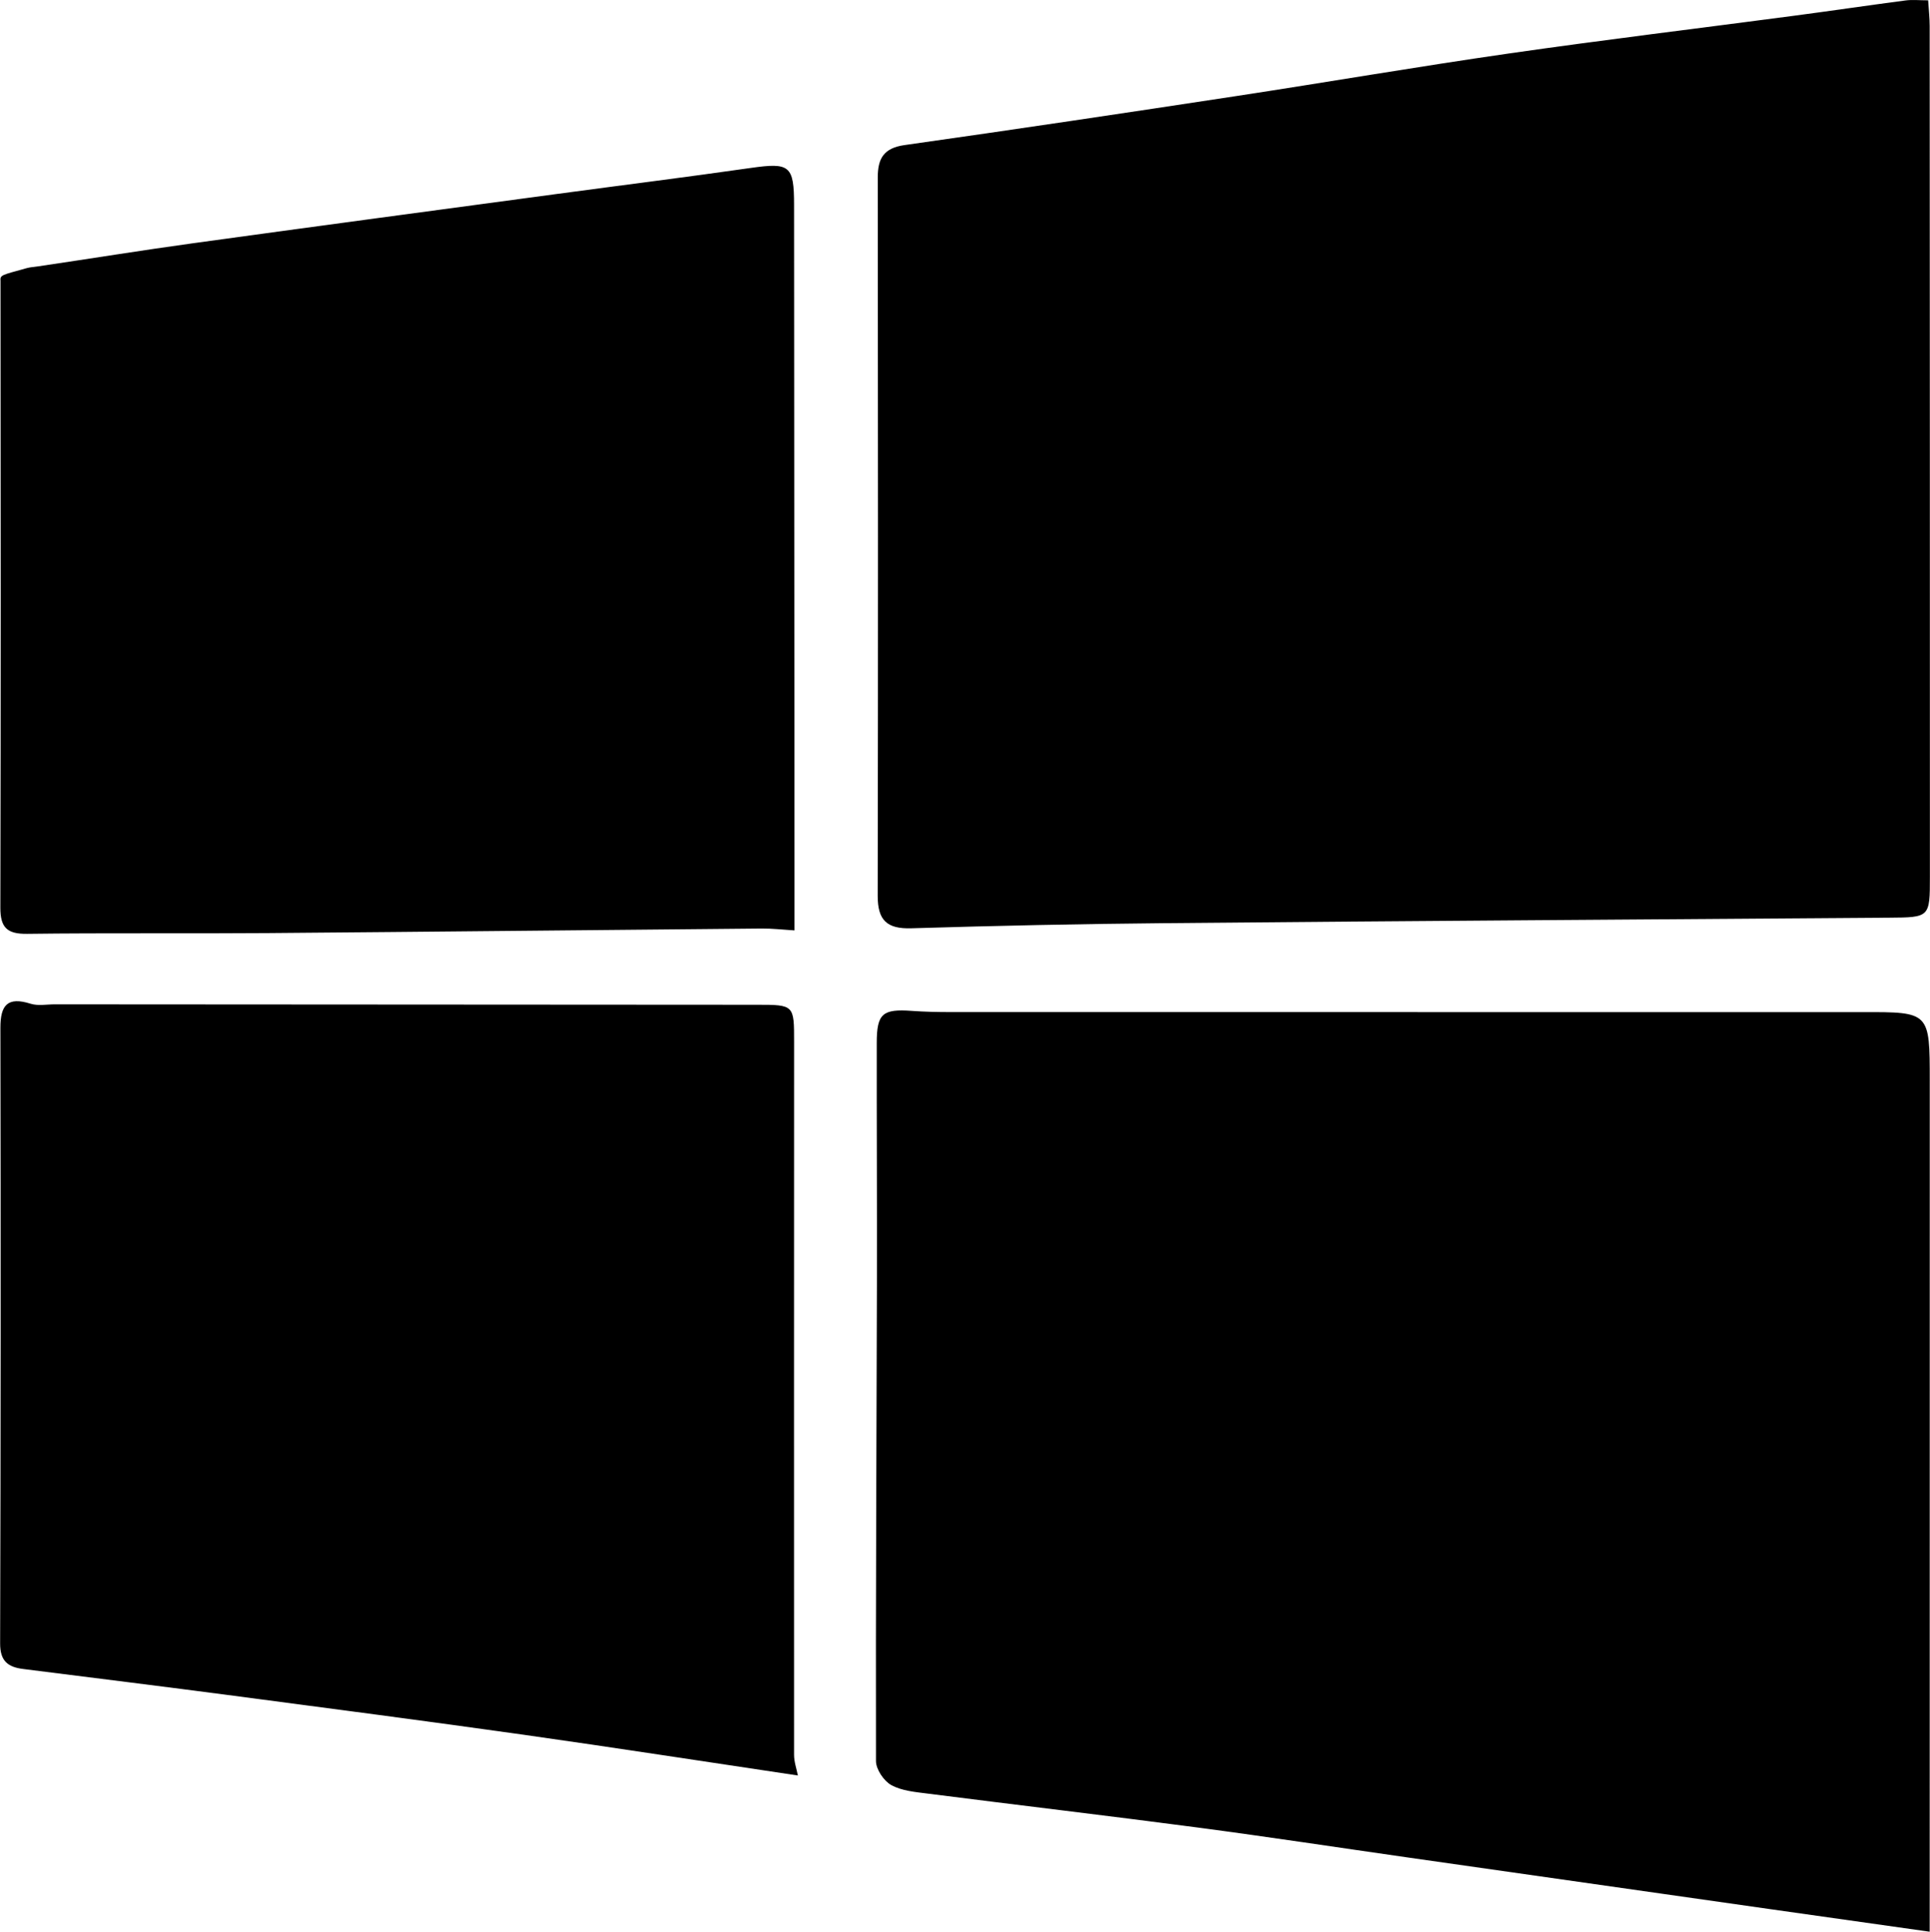 <?xml version="1.0" encoding="utf-8"?>
<!-- Generator: Adobe Illustrator 16.0.0, SVG Export Plug-In . SVG Version: 6.00 Build 0)  -->
<!DOCTYPE svg PUBLIC "-//W3C//DTD SVG 1.1//EN" "http://www.w3.org/Graphics/SVG/1.1/DTD/svg11.dtd">
<svg version="1.1" id="Capa_1" xmlns="http://www.w3.org/2000/svg" xmlns:xlink="http://www.w3.org/1999/xlink" x="0px" y="0px"
	 width="124.5px" height="124.63px" viewBox="0 0 124.5 124.63" enable-background="new 0 0 124.5 124.63" xml:space="preserve">
<g>
	<path fill-rule="evenodd" clip-rule="evenodd" d="M124.381,0.021c0.041,0.646,0.098,1.152,0.098,1.658
		c0.01,18.296,0.014,36.591,0.014,54.887c0,2.629-0.008,2.624-2.65,2.642c-15.563,0.113-31.123,0.212-46.686,0.353
		c-5.455,0.05-10.912,0.164-16.367,0.331c-1.58,0.049-2.172-0.516-2.172-2.091c0.027-15.45,0.021-30.899,0.004-46.349
		c0-1.232,0.385-1.902,1.732-2.092c7.101-1.004,14.197-2.066,21.287-3.146c5.9-0.898,11.781-1.913,17.688-2.763
		c6.135-0.884,12.295-1.626,18.445-2.441c2.381-0.315,4.758-0.667,7.139-0.98C123.354-0.03,123.811,0.021,124.381,0.021z"/>
	<path fill-rule="evenodd" clip-rule="evenodd" d="M124.479,124.631c-3.67-0.52-6.971-0.982-10.275-1.454
		c-7.781-1.108-15.564-2.218-23.346-3.329c-4.523-0.646-9.041-1.337-13.572-1.935c-5.811-0.766-11.631-1.451-17.444-2.193
		c-0.799-0.102-1.668-0.176-2.347-0.549c-0.48-0.266-0.986-1.014-0.988-1.549c-0.022-10.273,0.037-20.551,0.061-30.825
		c0.012-5.168-0.018-10.338-0.011-15.507c0.001-1.899,0.376-2.206,2.268-2.069c0.812,0.059,1.625,0.076,2.438,0.077
		c19.513,0.005,39.027,0.003,58.541,0.003c0.115,0,0.232,0,0.35,0c4.33-0.01,4.33-0.01,4.33,4.443
		c-0.002,17.481-0.004,34.962-0.004,52.443C124.479,122.868,124.479,123.549,124.479,124.631z"/>
	<path fill-rule="evenodd" clip-rule="evenodd" d="M51.25,60.028c-0.752-0.045-1.434-0.126-2.113-0.12
		C38.51,60,27.887,60.119,17.26,60.201c-5.17,0.04-10.34-0.016-15.508,0.049c-1.287,0.016-1.731-0.394-1.729-1.688
		c0.032-13.476,0.024-26.951,0.01-40.427C0,17.734,0.077,17.76,1.734,17.297c0.208-0.058,0.508-0.081,0.745-0.115
		c3.317-0.489,6.627-1.027,9.949-1.485c7.859-1.085,15.723-2.136,23.586-3.195c4.129-0.556,8.264-1.072,12.387-1.662
		c2.541-0.364,2.822-0.178,2.822,2.392c0.012,14.406,0.02,28.811,0.027,43.216C51.252,57.653,51.25,58.859,51.25,60.028z"/>
	<path fill-rule="evenodd" clip-rule="evenodd" d="M51.469,114.552c-5.908-0.879-11.779-1.793-17.664-2.625
		c-6.229-0.879-12.469-1.693-18.705-2.516c-4.53-0.596-9.063-1.157-13.596-1.729c-0.984-0.123-1.499-0.501-1.496-1.648
		c0.04-13.238,0.043-26.477,0.018-39.716C0.024,64.85,0.48,64.287,1.977,64.76c0.477,0.15,1.037,0.038,1.56,0.039
		c15.097,0.009,30.193,0.016,45.29,0.027c2.406,0.001,2.4,0.01,2.398,2.416c-0.002,15.328-0.01,30.657-0.002,45.985
		C51.223,113.667,51.381,114.106,51.469,114.552z"/>
</g>
</svg>
